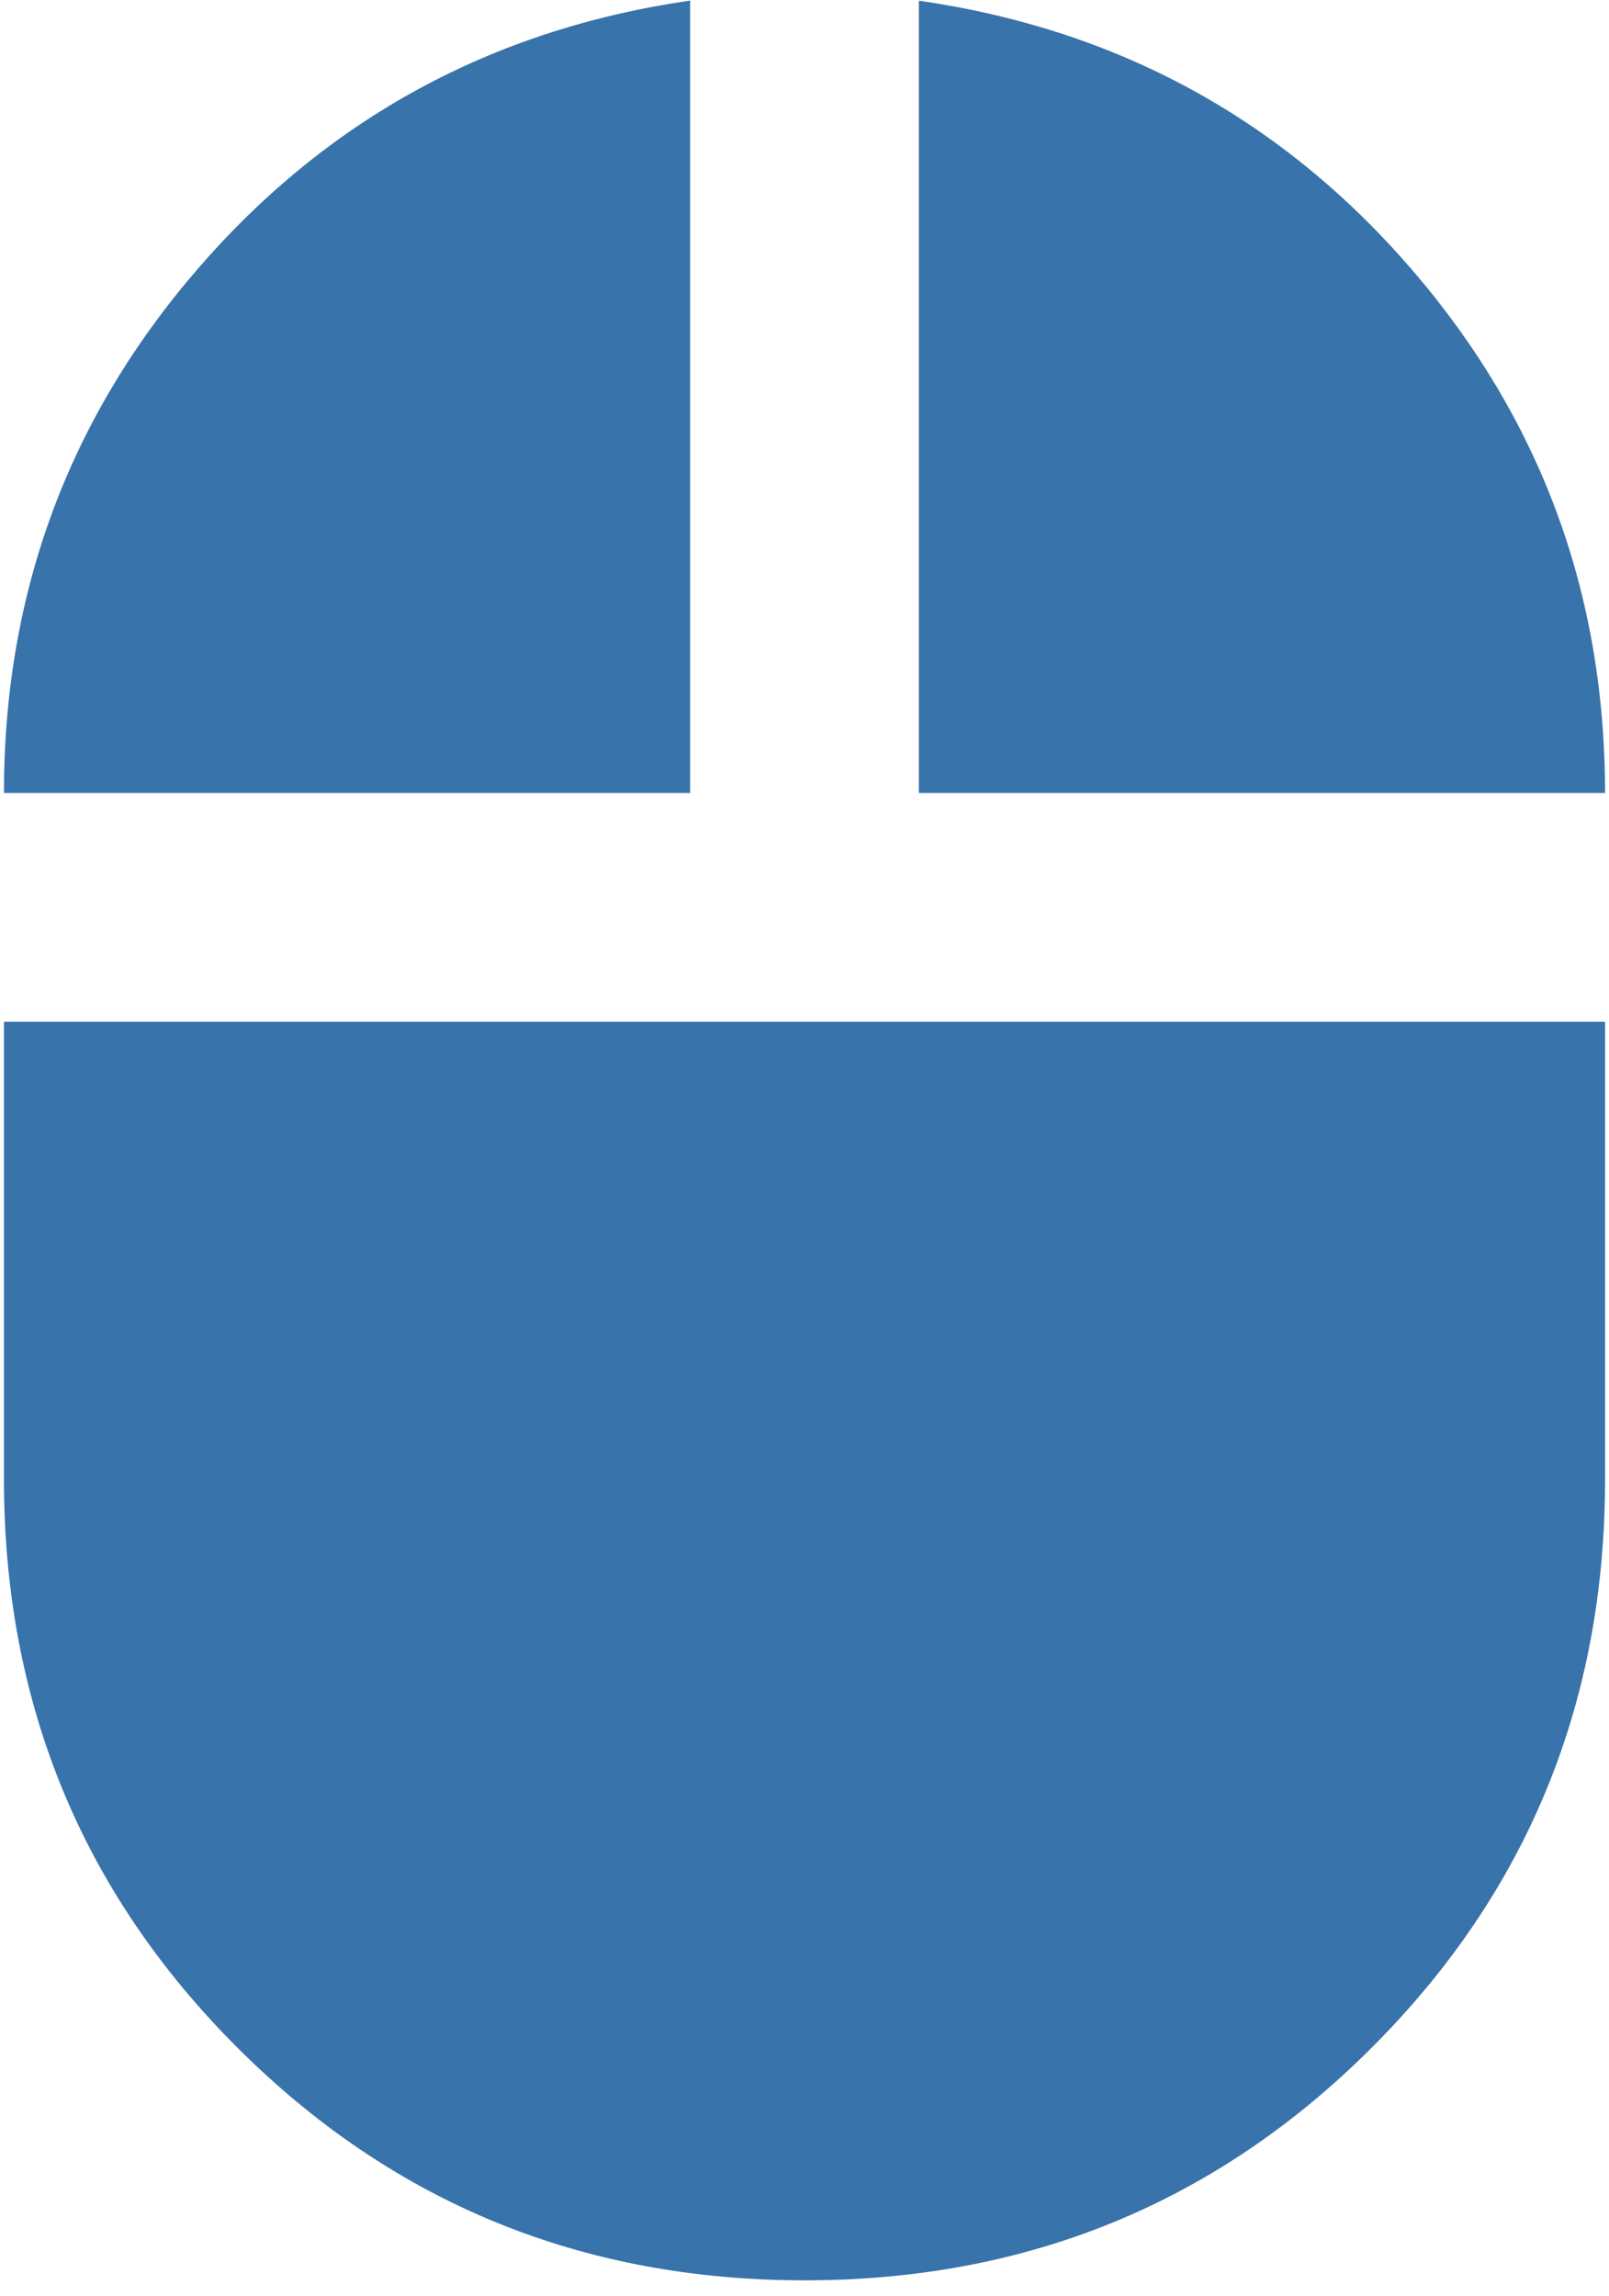 <svg width="68" height="97" viewBox="0 0 68 97" fill="none" xmlns="http://www.w3.org/2000/svg">
<path d="M34 96.333C24.575 96.333 16.581 93.052 10.017 86.488C3.453 79.924 0.17 71.928 0.167 62.5V43.167H67.833V62.5C67.833 71.925 64.552 79.921 57.988 86.488C51.424 93.055 43.428 96.337 34 96.333ZM0.167 33.5C0.167 25.042 2.906 17.651 8.383 11.329C13.861 5.007 20.789 1.239 29.167 0.024V33.5H0.167ZM38.833 33.5V0.029C47.211 1.237 54.139 5.004 59.617 11.329C65.094 17.655 67.833 25.045 67.833 33.5H38.833Z" fill="#3873AB"/>
</svg>
